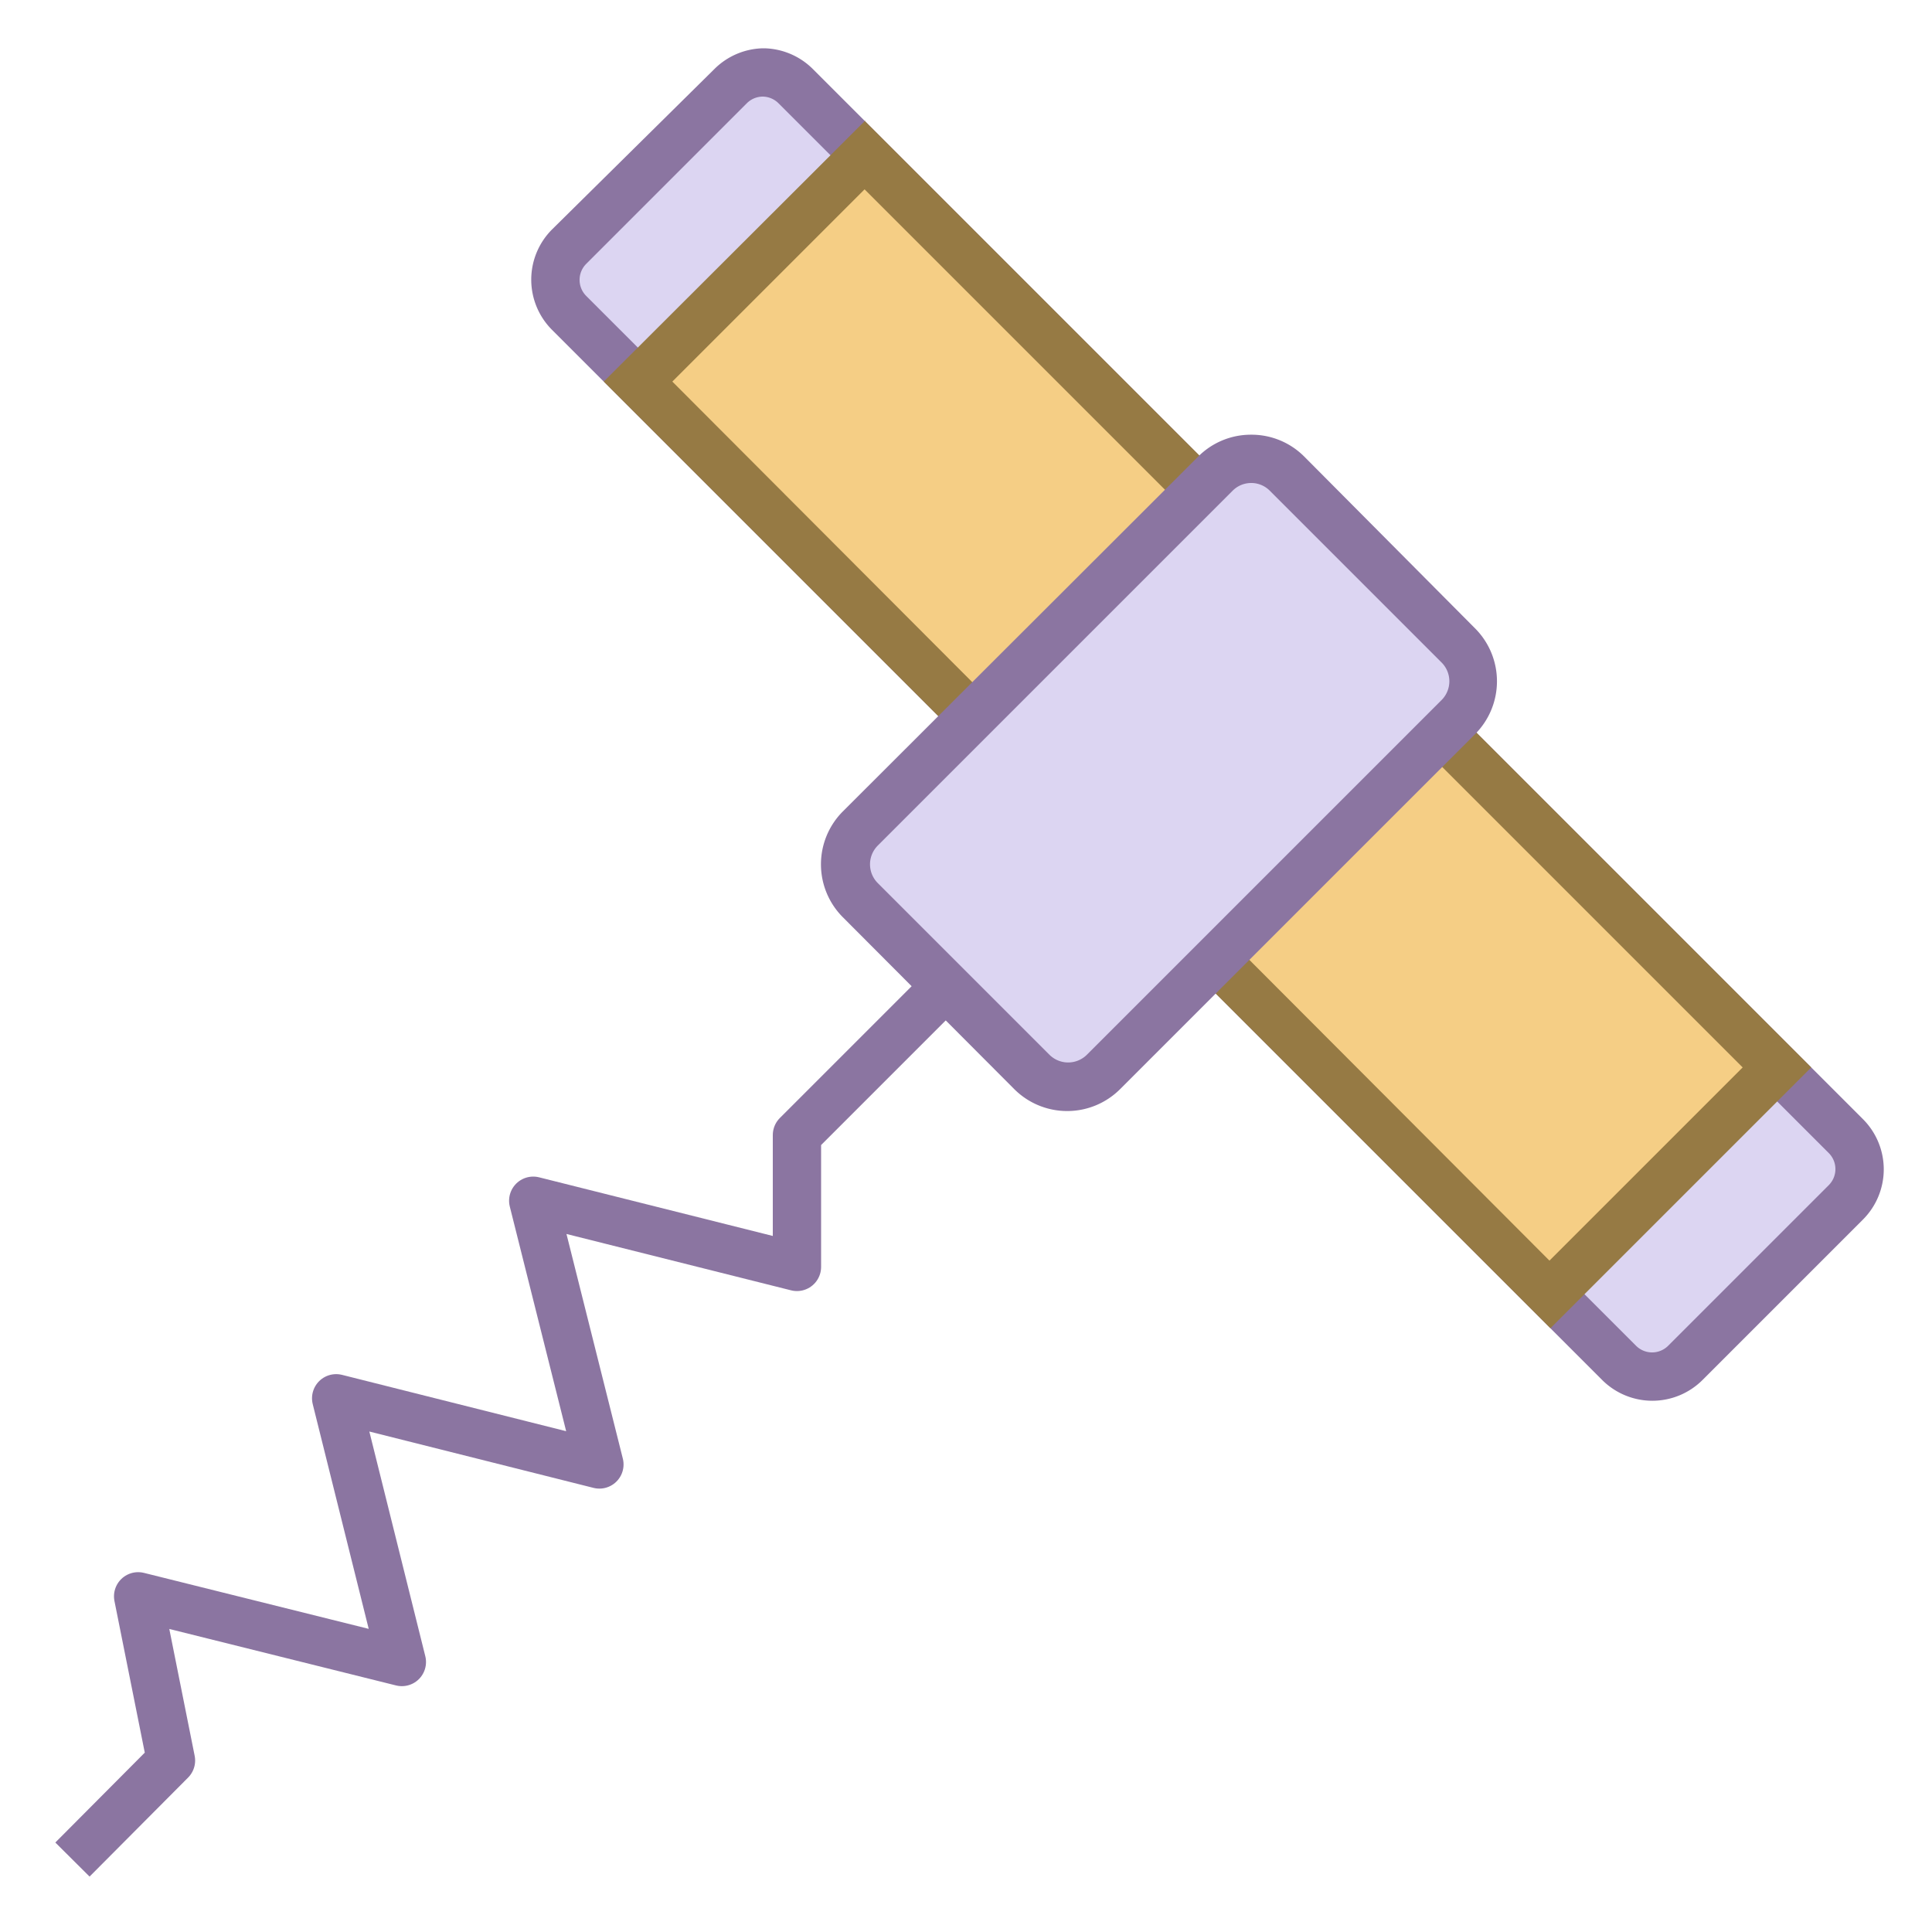 <svg viewBox="0 0 40 40" xmlns="http://www.w3.org/2000/svg"><path fill="none" stroke="#8b75a1" stroke-linejoin="round" d="M1.5 38.5l2.04-2.05-.68-3.4 5.46 1.36-1.36-5.46 5.45 1.37-1.37-5.46 5.46 1.37V23.5L24 16"></path><path d="M34.21 28.5a1 1 0 01-.69-.29L11.79 6.48a1 1 0 010-1.38l3.31-3.31a1 1 0 011.38 0l21.73 21.73a1 1 0 010 1.38l-3.31 3.31a1 1 0 01-.69.29z" fill="#dcd5f2"></path><path d="M15.79 2a.47.47 0 01.33.14l21.74 21.73a.47.47 0 010 .67l-3.32 3.32a.47.47 0 01-.67 0L12.14 6.13a.47.47 0 010-.67l3.32-3.32a.47.47 0 01.33-.14m0-1a1.47 1.47 0 00-1 .43l-3.36 3.32a1.47 1.47 0 000 2.08l21.74 21.74a1.47 1.47 0 002.08 0l3.32-3.32a1.47 1.47 0 000-2.08L16.83 1.43a1.47 1.47 0 00-1-.43z" fill="#8b75a1"></path><path fill="#f5ce85" d="M13.217 7.907l4.695-4.696 18.887 18.887-4.695 4.695z"></path><path d="M17.9 3.92L36.08 22.1l-4 4L13.92 7.9l4-4m0-1.41L12.5 7.9l19.6 19.6 5.4-5.4L17.9 2.5z" fill="#967a44"></path><path d="M22.1 22.5a1 1 0 01-.74-.31l-3.56-3.56a1 1 0 010-1.48l7.35-7.35a1 1 0 011.48 0l3.56 3.56a1 1 0 010 1.48l-7.35 7.35a1 1 0 01-.74.31z" fill="#dcd5f2"></path><path d="M25.9 10a.54.54 0 01.39.16l3.56 3.56a.55.55 0 010 .77l-7.35 7.35a.55.55 0 01-.77 0l-3.56-3.56a.55.55 0 010-.77l7.35-7.35a.54.54 0 01.38-.16m0-1a1.54 1.54 0 00-1.09.45l-7.36 7.35a1.55 1.55 0 000 2.19L21 22.55a1.55 1.55 0 002.19 0l7.35-7.35a1.55 1.55 0 000-2.19L27 9.45A1.54 1.54 0 0025.9 9z" fill="#8b75a1"></path></svg>
